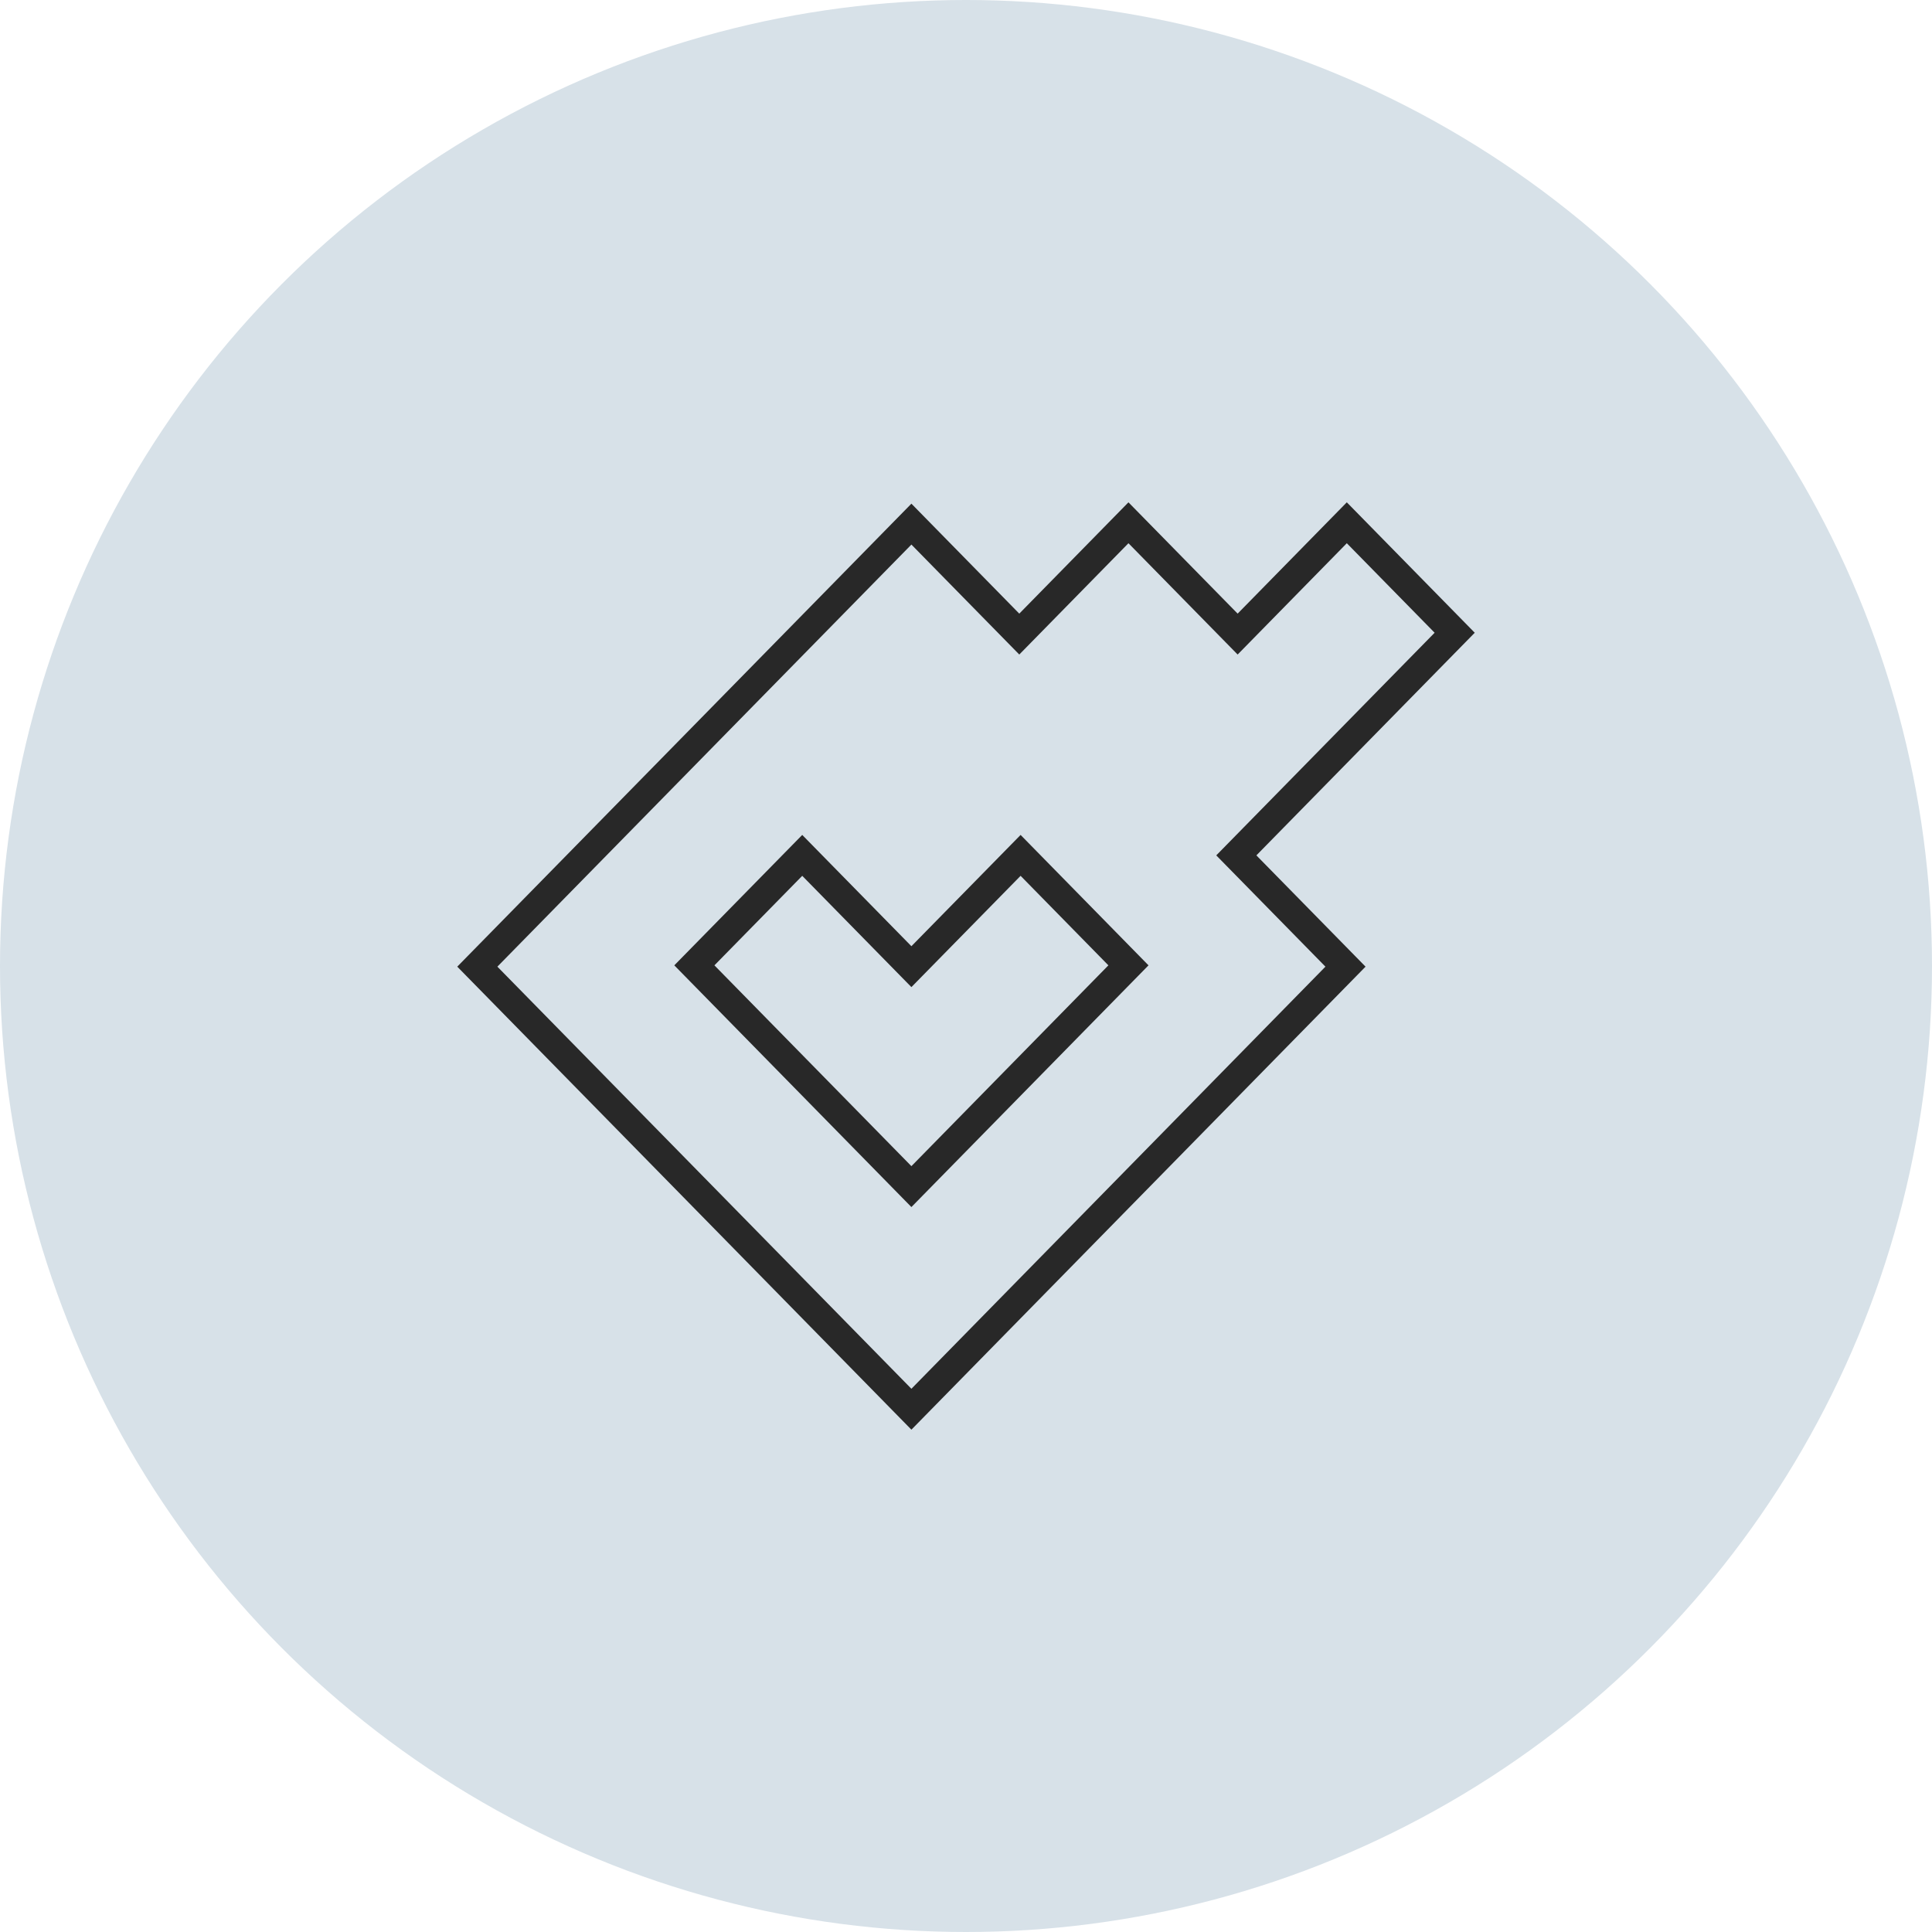 <?xml version="1.0" encoding="UTF-8"?>
<svg width="85px" height="85px" viewBox="0 0 85 85" version="1.1" xmlns="http://www.w3.org/2000/svg" xmlns:xlink="http://www.w3.org/1999/xlink">
    <title>Group 6</title>
    <g id="Page-1" stroke="none" stroke-width="1" fill="none" fill-rule="evenodd">
        <g id="10.0-MobileApp-Dark-" transform="translate(-581, -482)">
            <g id="Group-7" transform="translate(494, 465)">
                <g id="Group-6" transform="translate(87, 17)">
                    <g id="Group-2" fill="#D7E1E8">
                        <circle id="Oval" cx="42.5" cy="42.5" r="42.5"></circle>
                    </g>
                    <path d="M40.098,52.206 L30.549,42.471 L35.295,37.633 L40.098,42.529 L44.902,37.633 L49.647,42.471 L40.098,52.206 Z M64,27.838 L59.254,23 L54.451,27.897 L49.647,23 L44.844,27.897 L40.098,23.059 L21,42.529 L40.098,62 L59.196,42.529 L54.393,37.633 L64,27.838 Z" id="Stroke-3" stroke="#282828" stroke-width="1.26"></path>
                </g>
            </g>
        </g>
    </g>
</svg>